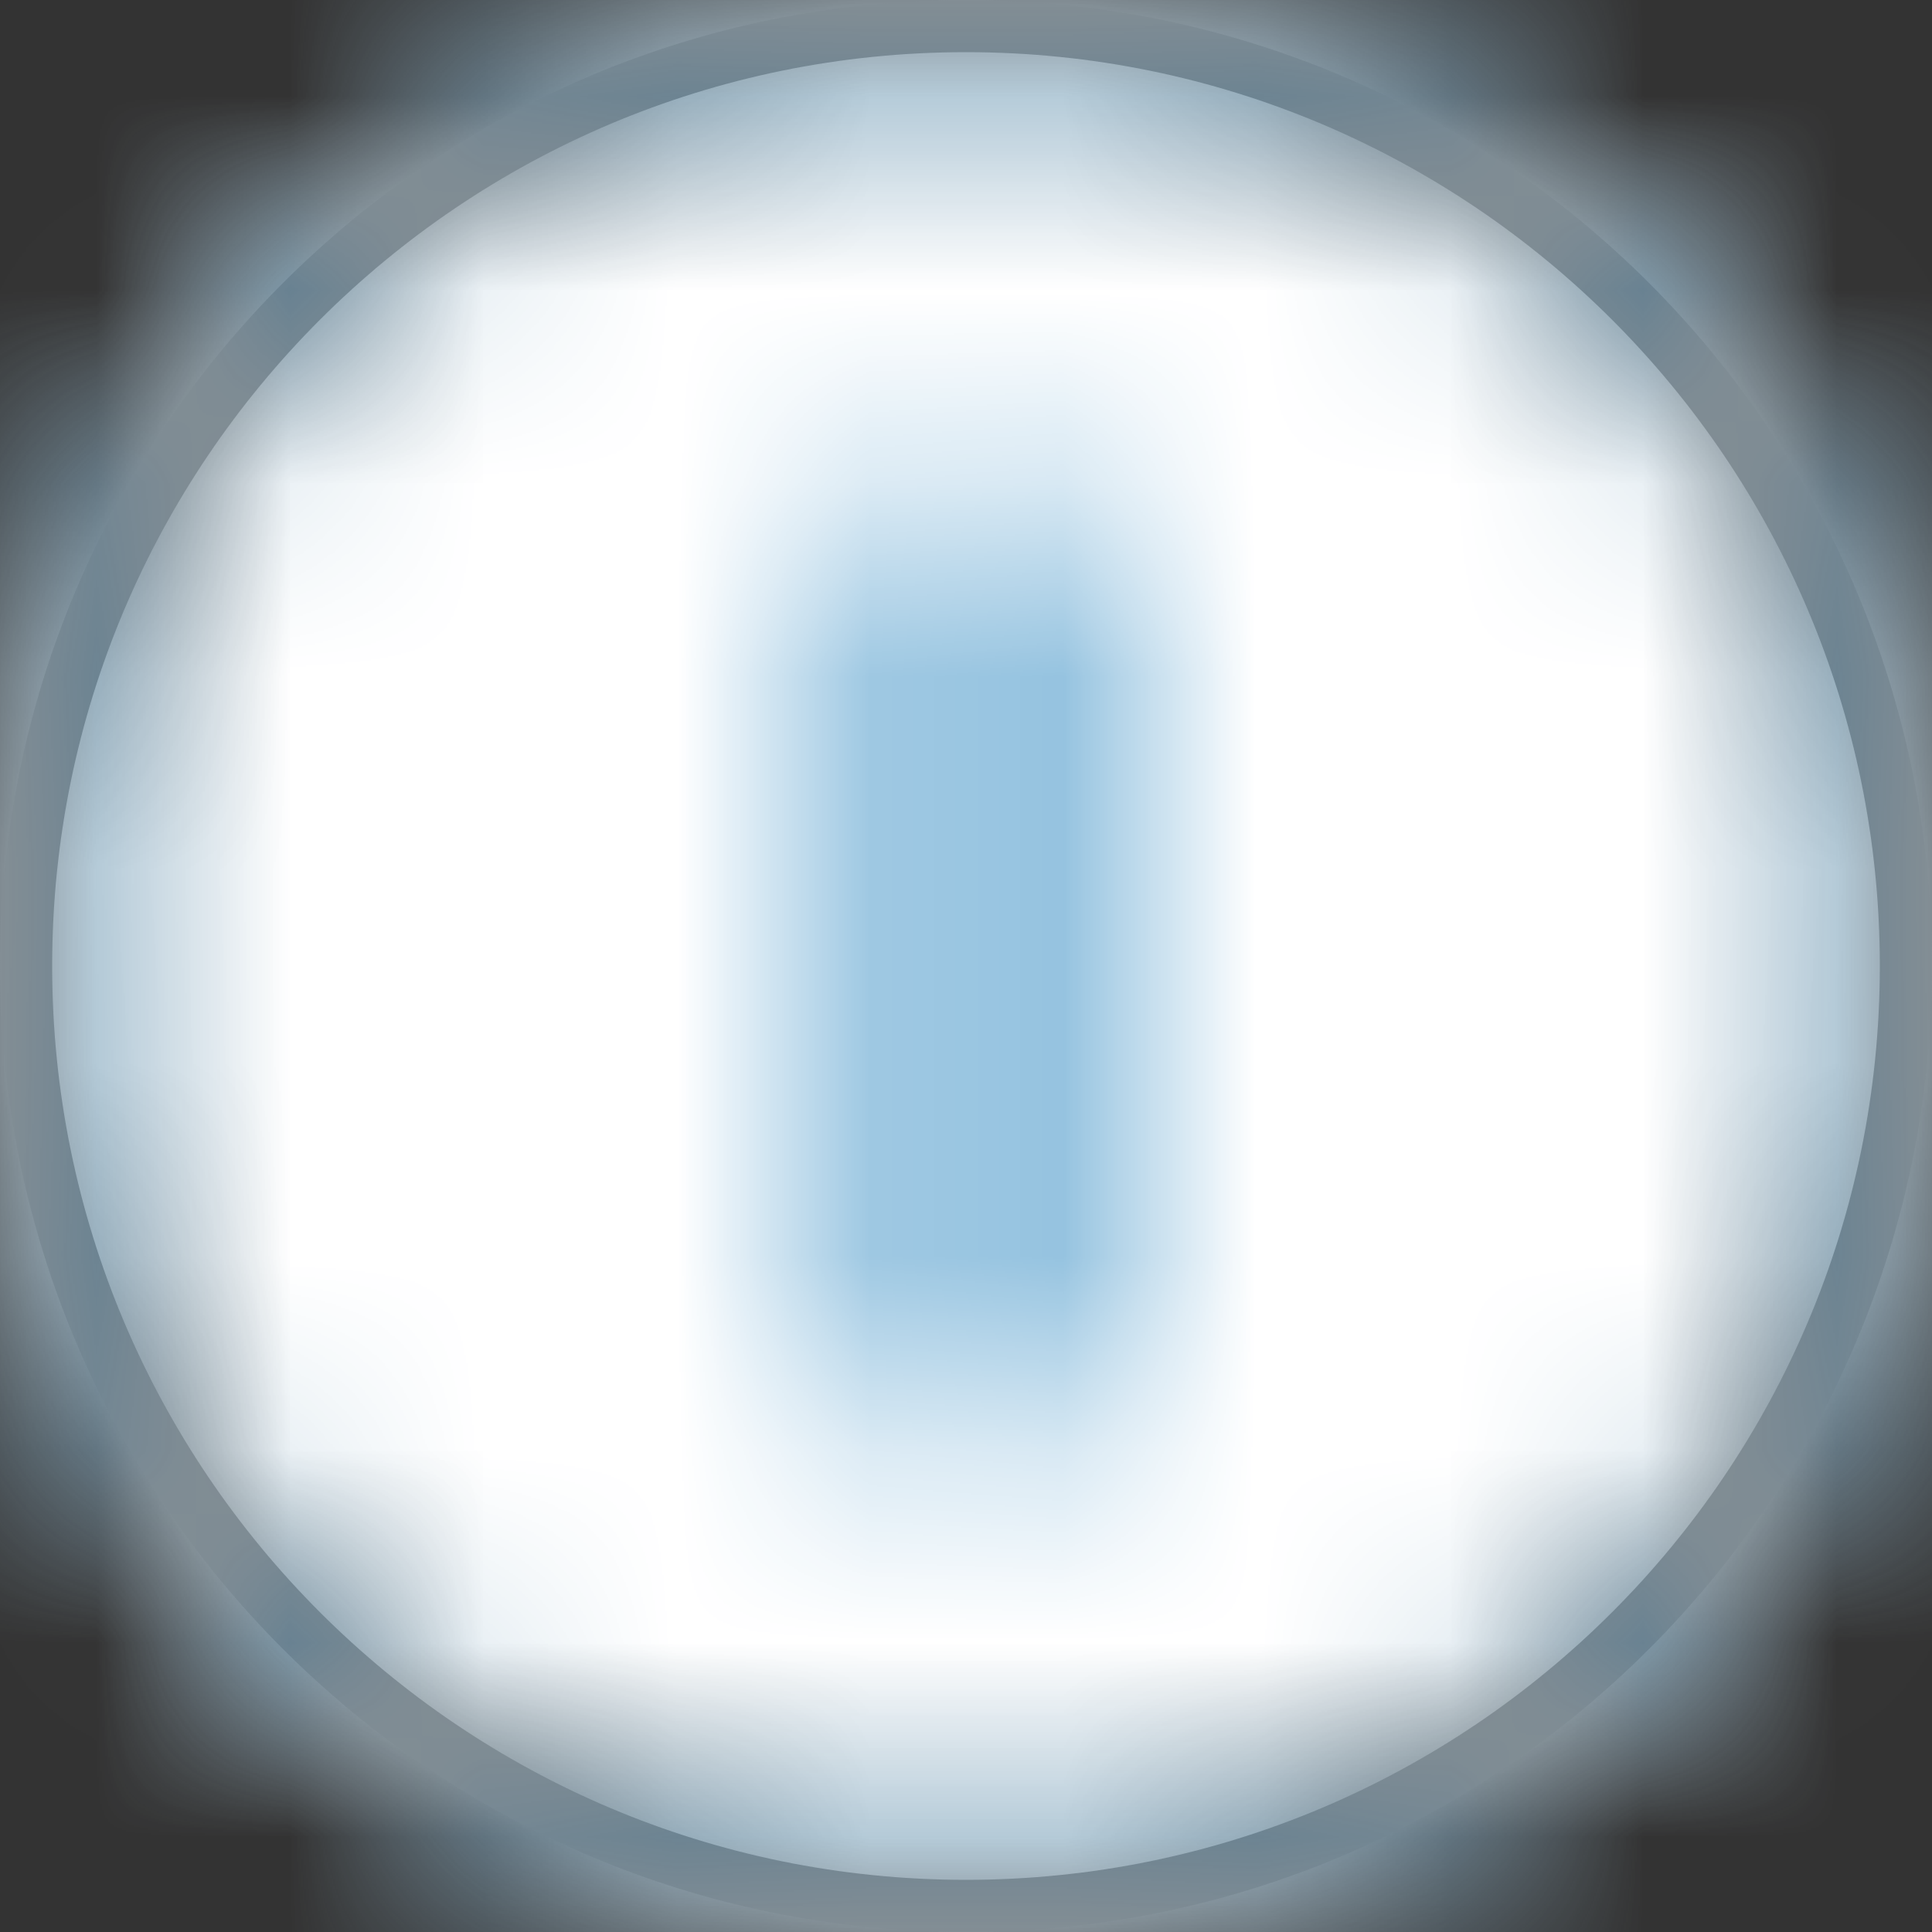 
<svg width="10px" height="10px" viewBox="0 0 10 10" version="1.1" xmlns="http://www.w3.org/2000/svg" xmlns:xlink="http://www.w3.org/1999/xlink">
    <rect x="0" y="0" width="10" height="10" fill="#333333" stroke="none"/>
    <defs>
        <circle id="path-1" cx="5" cy="5" r="5"></circle>
        <path d="M5.017,2.5 C5.247,2.5 5.433,2.687 5.433,2.917 L5.433,7.083 C5.433,7.313 5.247,7.5 5.017,7.5 C4.787,7.5 4.6,7.313 4.6,7.083 L4.6,2.917 C4.6,2.687 4.787,2.5 5.017,2.5 Z" id="path-3"></path>
        <path d="M5,10 C2.239,10 0,7.761 0,5 C0,2.239 2.239,0 5,0 C7.761,0 10,2.239 10,5 C10,7.761 7.761,10 5,10 Z M5,9.73 C7.612,9.73 9.73,7.612 9.73,5 C9.73,2.388 7.612,0.27 5,0.27 C2.388,0.27 0.27,2.388 0.27,5 C0.27,7.612 2.388,9.73 5,9.73 Z" id="path-5"></path>
    </defs>
    <g id="Symbols" stroke="none" stroke-width="1" fill="none" fill-rule="evenodd">
        <g id="Molecule/indicator/status" transform="translate(-28, -35)">
            <g id="atom/button/circular" transform="translate(28, 35)">
                <mask id="mask-2" fill="white">
                    <use xlink:href="#path-1"></use>
                </mask>
                <g id="Background"></g>
                <g id="Colour/@prism-paper" mask="url(#mask-2)" fill="#FFFFFF" fill-rule="evenodd">
                    <rect id="Rectangle" x="0" y="0" width="10" height="10"></rect>
                </g>
                <g id="atom/icon/minus" mask="url(#mask-2)">
                    <mask id="mask-4" fill="white">
                        <use xlink:href="#path-3"></use>
                    </mask>
                    <g id="minus-symbol" transform="translate(5.017, 5) rotate(89.772) translate(-5.017, -5) "></g>
                    <g id="Colour/@prism-prime" mask="url(#mask-4)" fill="#0C75B7" fill-rule="evenodd">
                        <rect id="Rectangle" x="0" y="0" width="10" height="10"></rect>
                    </g>
                </g>
                <mask id="mask-6" fill="white">
                    <use xlink:href="#path-5"></use>
                </mask>
                <use id="Background" fill="#979797" fill-rule="nonzero" xlink:href="#path-5"></use>
                <g id="Colour/@prism-dark" mask="url(#mask-6)" fill="#005285" fill-rule="evenodd">
                    <rect id="Rectangle" x="0" y="0" width="10" height="10"></rect>
                </g>
            </g>
        </g>
    </g>
</svg>